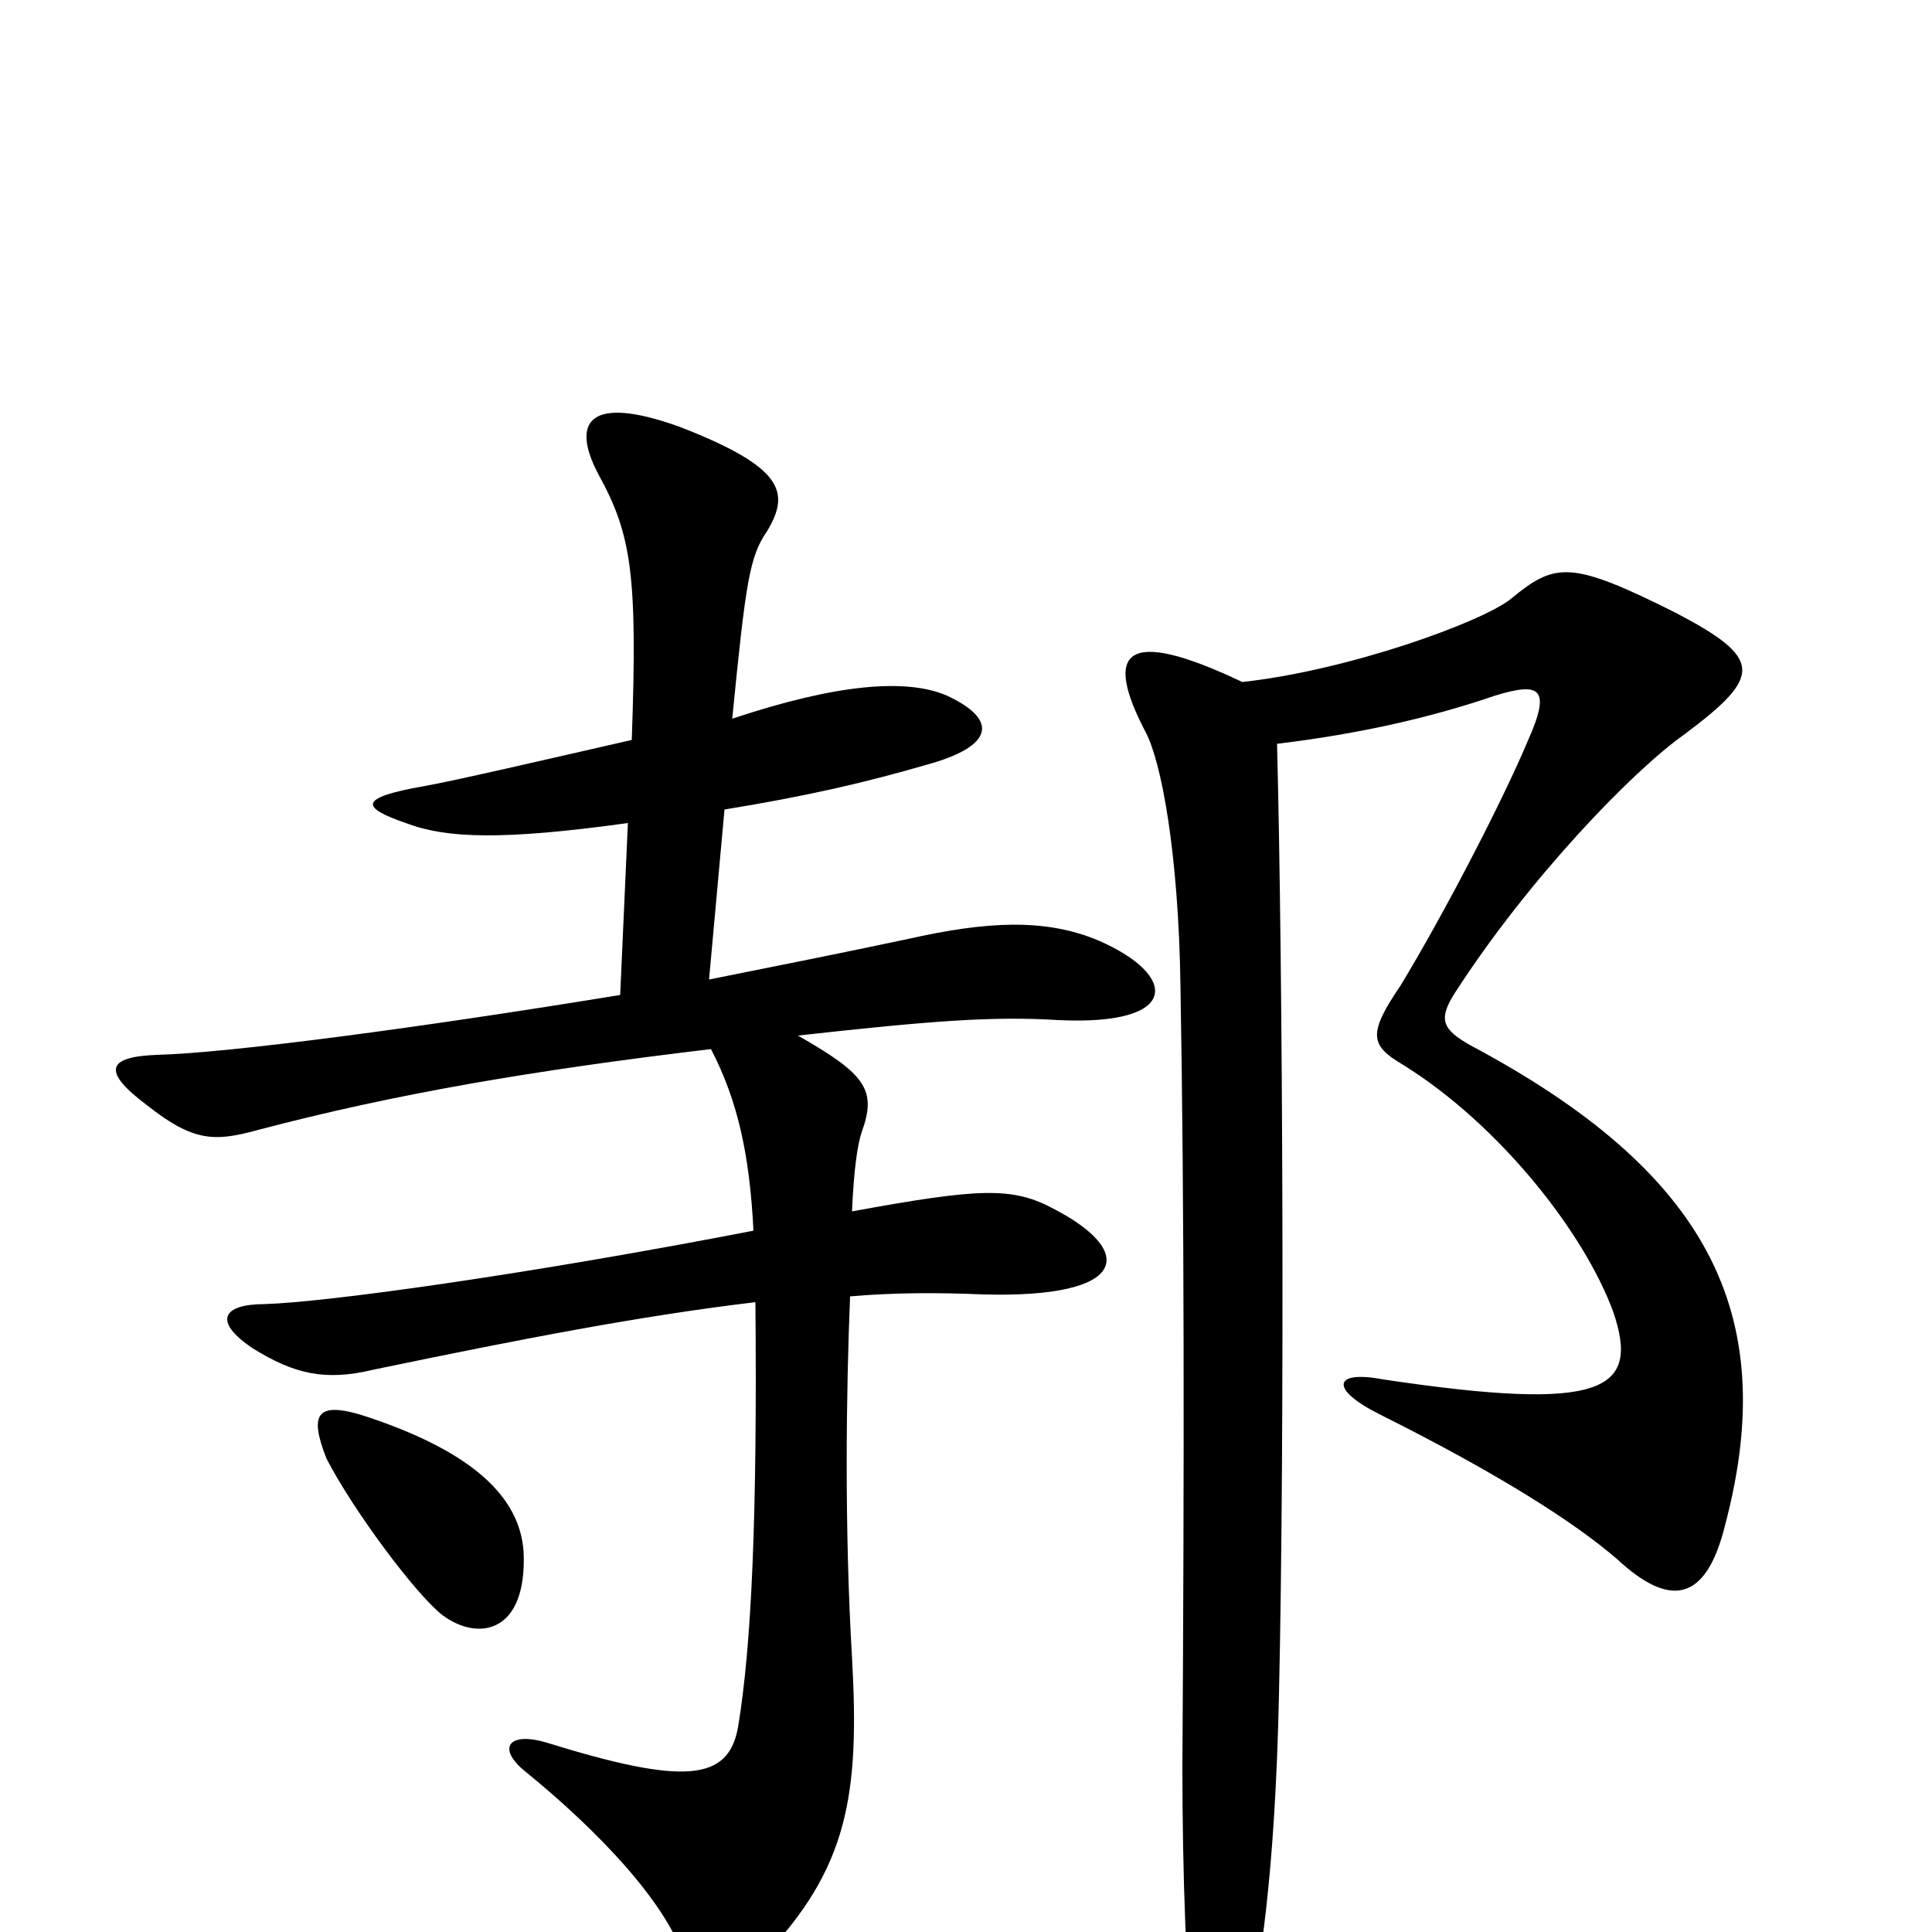 <svg xmlns="http://www.w3.org/2000/svg" viewBox="0 -1000 1000 1000">
	<path fill="#000000" d="M661 -615C702 -620 739 -628 774 -640C797 -647 803 -644 791 -617C778 -586 748 -528 725 -490C708 -465 709 -459 726 -449C776 -418 820 -362 835 -321C849 -280 830 -269 716 -286C690 -291 688 -281 714 -268C776 -237 815 -212 837 -193C864 -168 883 -170 893 -211C922 -321 883 -394 761 -459C747 -467 744 -472 753 -486C791 -545 845 -601 872 -620C912 -650 913 -659 867 -683C813 -710 805 -709 782 -690C767 -678 698 -653 643 -647C582 -676 571 -663 593 -621C601 -606 610 -559 611 -490C613 -377 613 -241 612 -85C612 -32 614 30 618 57C625 96 635 96 645 52C652 20 660 -29 662 -123C665 -257 664 -498 661 -615ZM271 -197C269 -225 245 -248 192 -266C163 -276 160 -268 169 -245C183 -218 215 -175 229 -164C248 -150 273 -155 271 -197ZM367 -493L375 -581C418 -588 448 -595 479 -604C516 -614 516 -628 490 -640C469 -649 433 -646 379 -628C386 -699 388 -712 397 -725C409 -745 406 -758 352 -779C305 -796 295 -782 310 -754C327 -723 330 -702 327 -617C283 -607 236 -596 219 -593C185 -587 187 -582 210 -574C231 -566 260 -565 325 -574L321 -485C217 -468 119 -455 81 -454C56 -453 52 -446 76 -428C100 -409 111 -409 133 -415C205 -434 276 -446 368 -457C382 -430 388 -402 390 -363C271 -340 169 -326 137 -325C115 -325 110 -316 131 -302C152 -289 168 -285 193 -291C270 -307 332 -319 391 -326C392 -215 389 -148 382 -106C377 -78 354 -76 283 -98C263 -104 257 -95 272 -83C310 -52 344 -16 354 13C359 29 378 32 395 13C439 -33 445 -71 441 -142C437 -210 438 -280 440 -329C463 -331 486 -331 509 -330C584 -328 588 -352 546 -374C524 -386 507 -385 441 -373C442 -396 444 -408 446 -414C454 -436 448 -444 413 -464C485 -472 515 -474 548 -472C611 -469 610 -495 569 -513C541 -525 510 -523 470 -514C437 -507 402 -500 367 -493Z"/>
</svg>